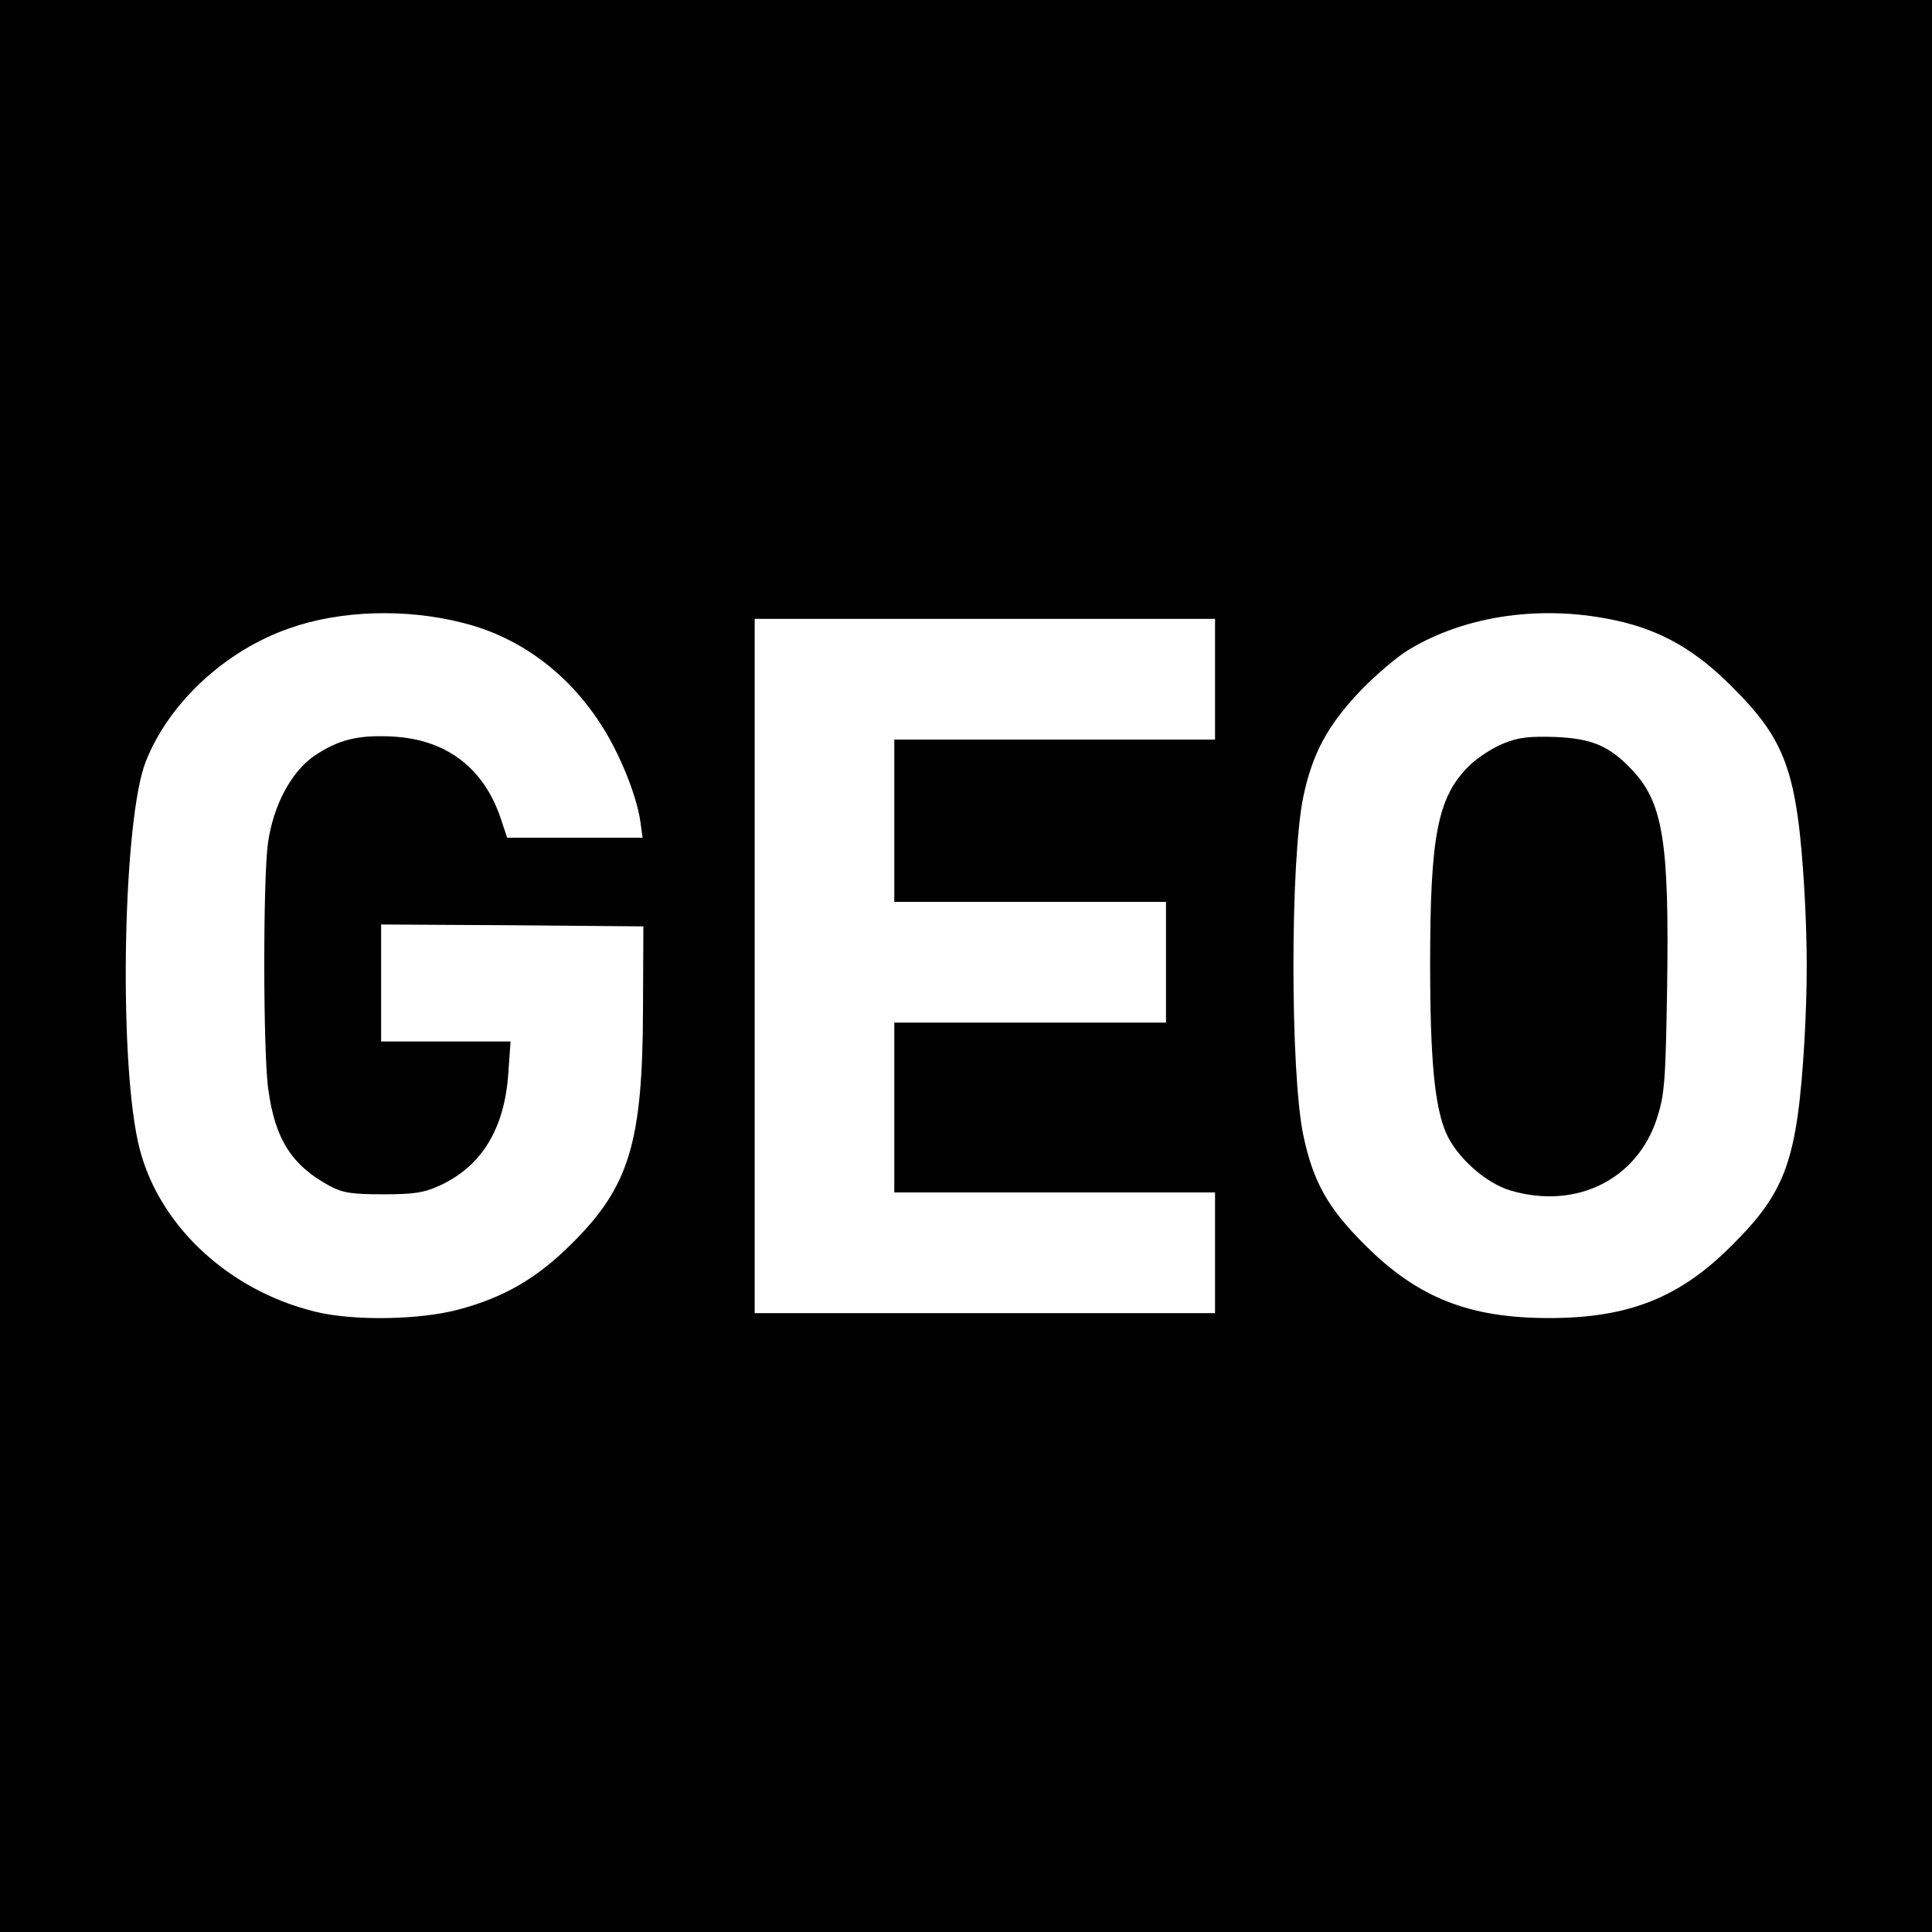 <?xml version="1.0" standalone="no"?>
<!DOCTYPE svg PUBLIC "-//W3C//DTD SVG 20010904//EN"
 "http://www.w3.org/TR/2001/REC-SVG-20010904/DTD/svg10.dtd">
<svg version="1.0" xmlns="http://www.w3.org/2000/svg"
 width="512pt" height="512pt" viewBox="0 0 512 512"
 preserveAspectRatio="xMidYMid meet">
<g transform="translate(0,512) scale(0.1,-0.1)"
fill="#000000" stroke="none">
<path d="M0 2560 l0 -2560 2560 0 2560 0 0 2560 0 2560 -2560 0 -2560 0 0
-2560z m1228 909 c147 -37 274 -130 362 -265 51 -77 97 -191 107 -261 l6 -43
-180 0 -179 0 -18 54 c-45 131 -143 206 -284 214 -93 5 -145 -8 -209 -51 -62
-43 -109 -132 -123 -232 -13 -95 -13 -555 1 -652 18 -133 63 -202 163 -256 34
-18 57 -22 141 -22 83 0 108 4 150 23 111 51 172 150 182 297 l6 85 -172 0
-171 0 0 155 0 155 348 -2 347 -3 -1 -220 c-1 -352 -36 -469 -188 -620 -93
-93 -181 -144 -303 -176 -102 -27 -278 -30 -378 -5 -237 58 -425 239 -470 453
-51 238 -38 854 21 1004 61 156 211 295 381 354 136 48 310 53 461 14z m3062
5 c114 -26 205 -78 300 -174 144 -143 173 -227 192 -542 8 -148 8 -248 0 -396
-19 -315 -48 -399 -192 -542 -138 -139 -274 -193 -485 -193 -212 0 -348 54
-487 193 -99 98 -138 168 -164 291 -35 167 -35 731 0 898 24 114 64 188 149
278 41 43 100 93 130 111 154 93 360 121 557 76z m-1070 -154 l0 -160 -425 0
-425 0 0 -215 0 -215 360 0 360 0 0 -160 0 -160 -360 0 -360 0 0 -225 0 -225
425 0 425 0 0 -160 0 -160 -610 0 -610 0 0 920 0 920 610 0 610 0 0 -160z"/>
<path d="M3985 3150 c-28 -11 -68 -37 -89 -57 -86 -83 -106 -184 -106 -528 0
-253 12 -377 42 -447 28 -64 104 -133 171 -153 173 -51 335 28 388 191 20 63
23 93 27 346 6 392 -11 493 -96 581 -59 61 -104 80 -202 84 -67 2 -96 -1 -135
-17z"/>
</g>
</svg>
